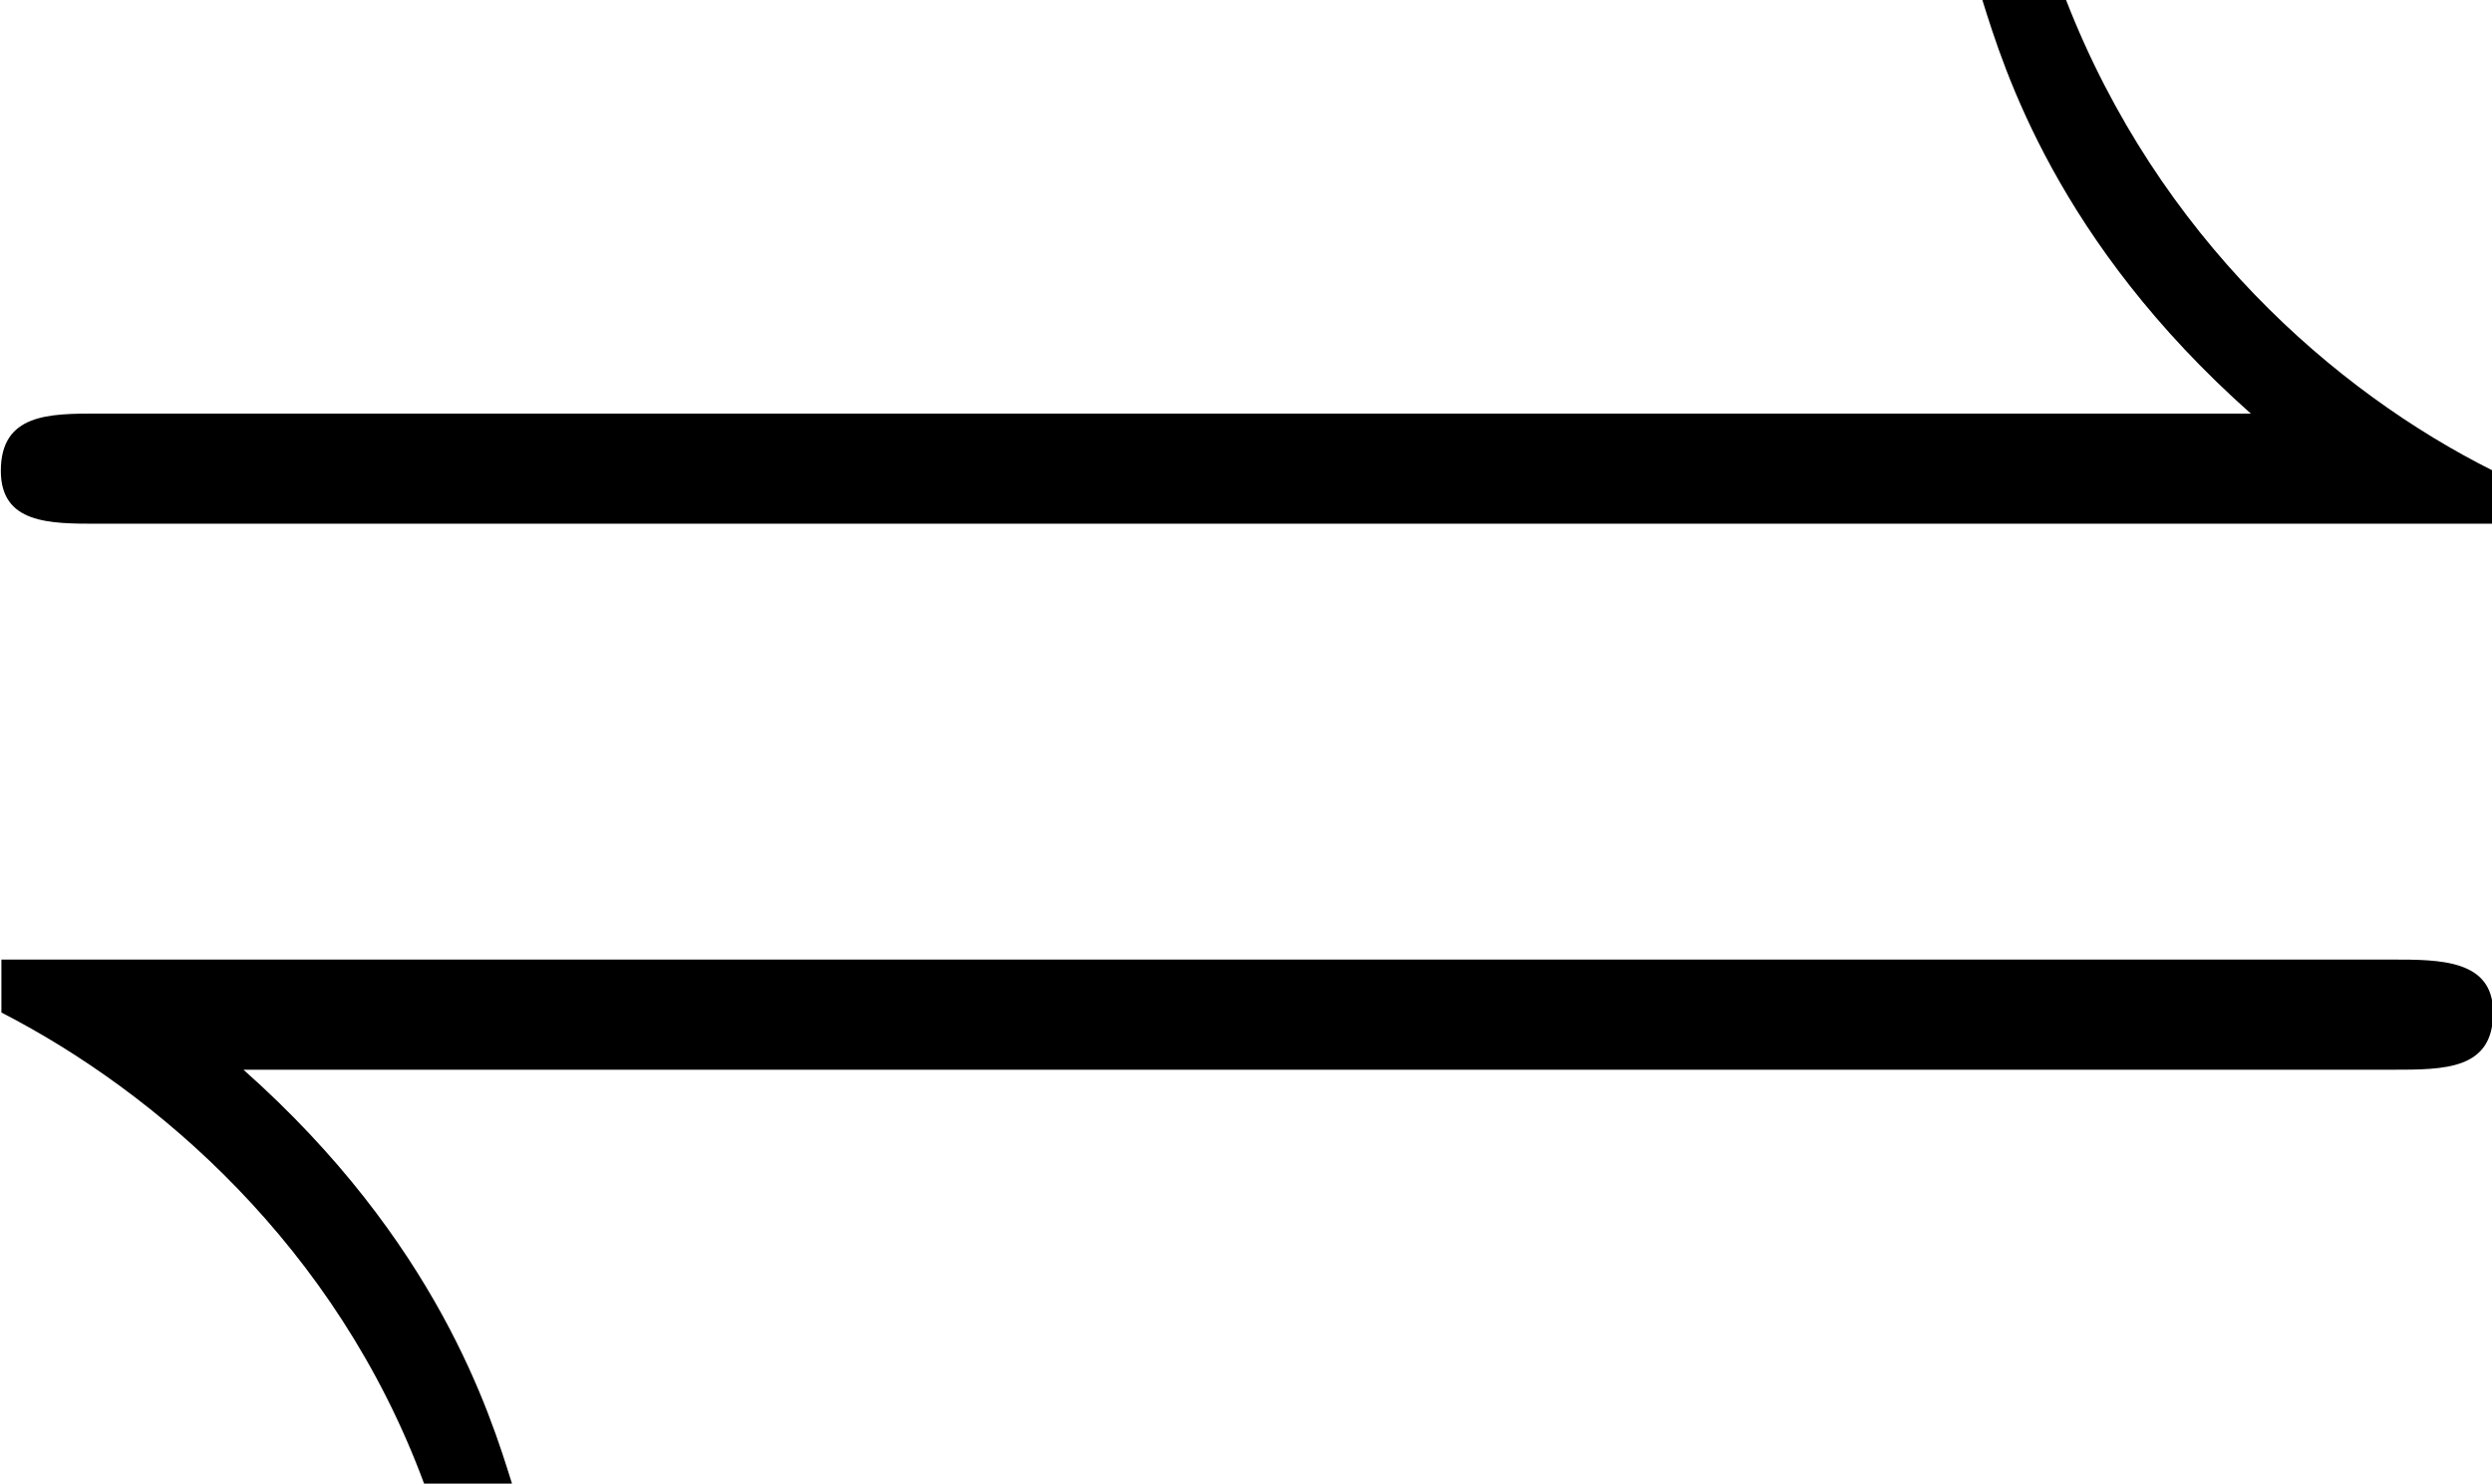 <?xml version="1.0" encoding="UTF-8"?>
<svg fill="#000000" version="1.1" viewBox="0 0 8.844 5.266" xmlns="http://www.w3.org/2000/svg" xmlns:xlink="http://www.w3.org/1999/xlink">
<defs>
<g id="a">
<path d="m9.406-3.266v-0.188c-0.562-0.281-1.188-0.828-1.516-1.672h-0.297c0.078 0.25 0.266 0.859 0.953 1.469h-7.641c-0.172 0-0.344 0-0.344 0.203 0 0.188 0.172 0.188 0.344 0.188zm-0.359 1.938c0.188 0 0.359 0 0.359-0.203 0-0.188-0.188-0.188-0.359-0.188h-8.484v0.188c0.547 0.281 1.188 0.828 1.5 1.672h0.312c-0.078-0.25-0.266-0.859-0.953-1.469z"/>
</g>
</defs>
<g transform="translate(-149.27 -129.64)">
<use x="148.712" y="134.765" xlink:href="#a"/>
</g>
</svg>
